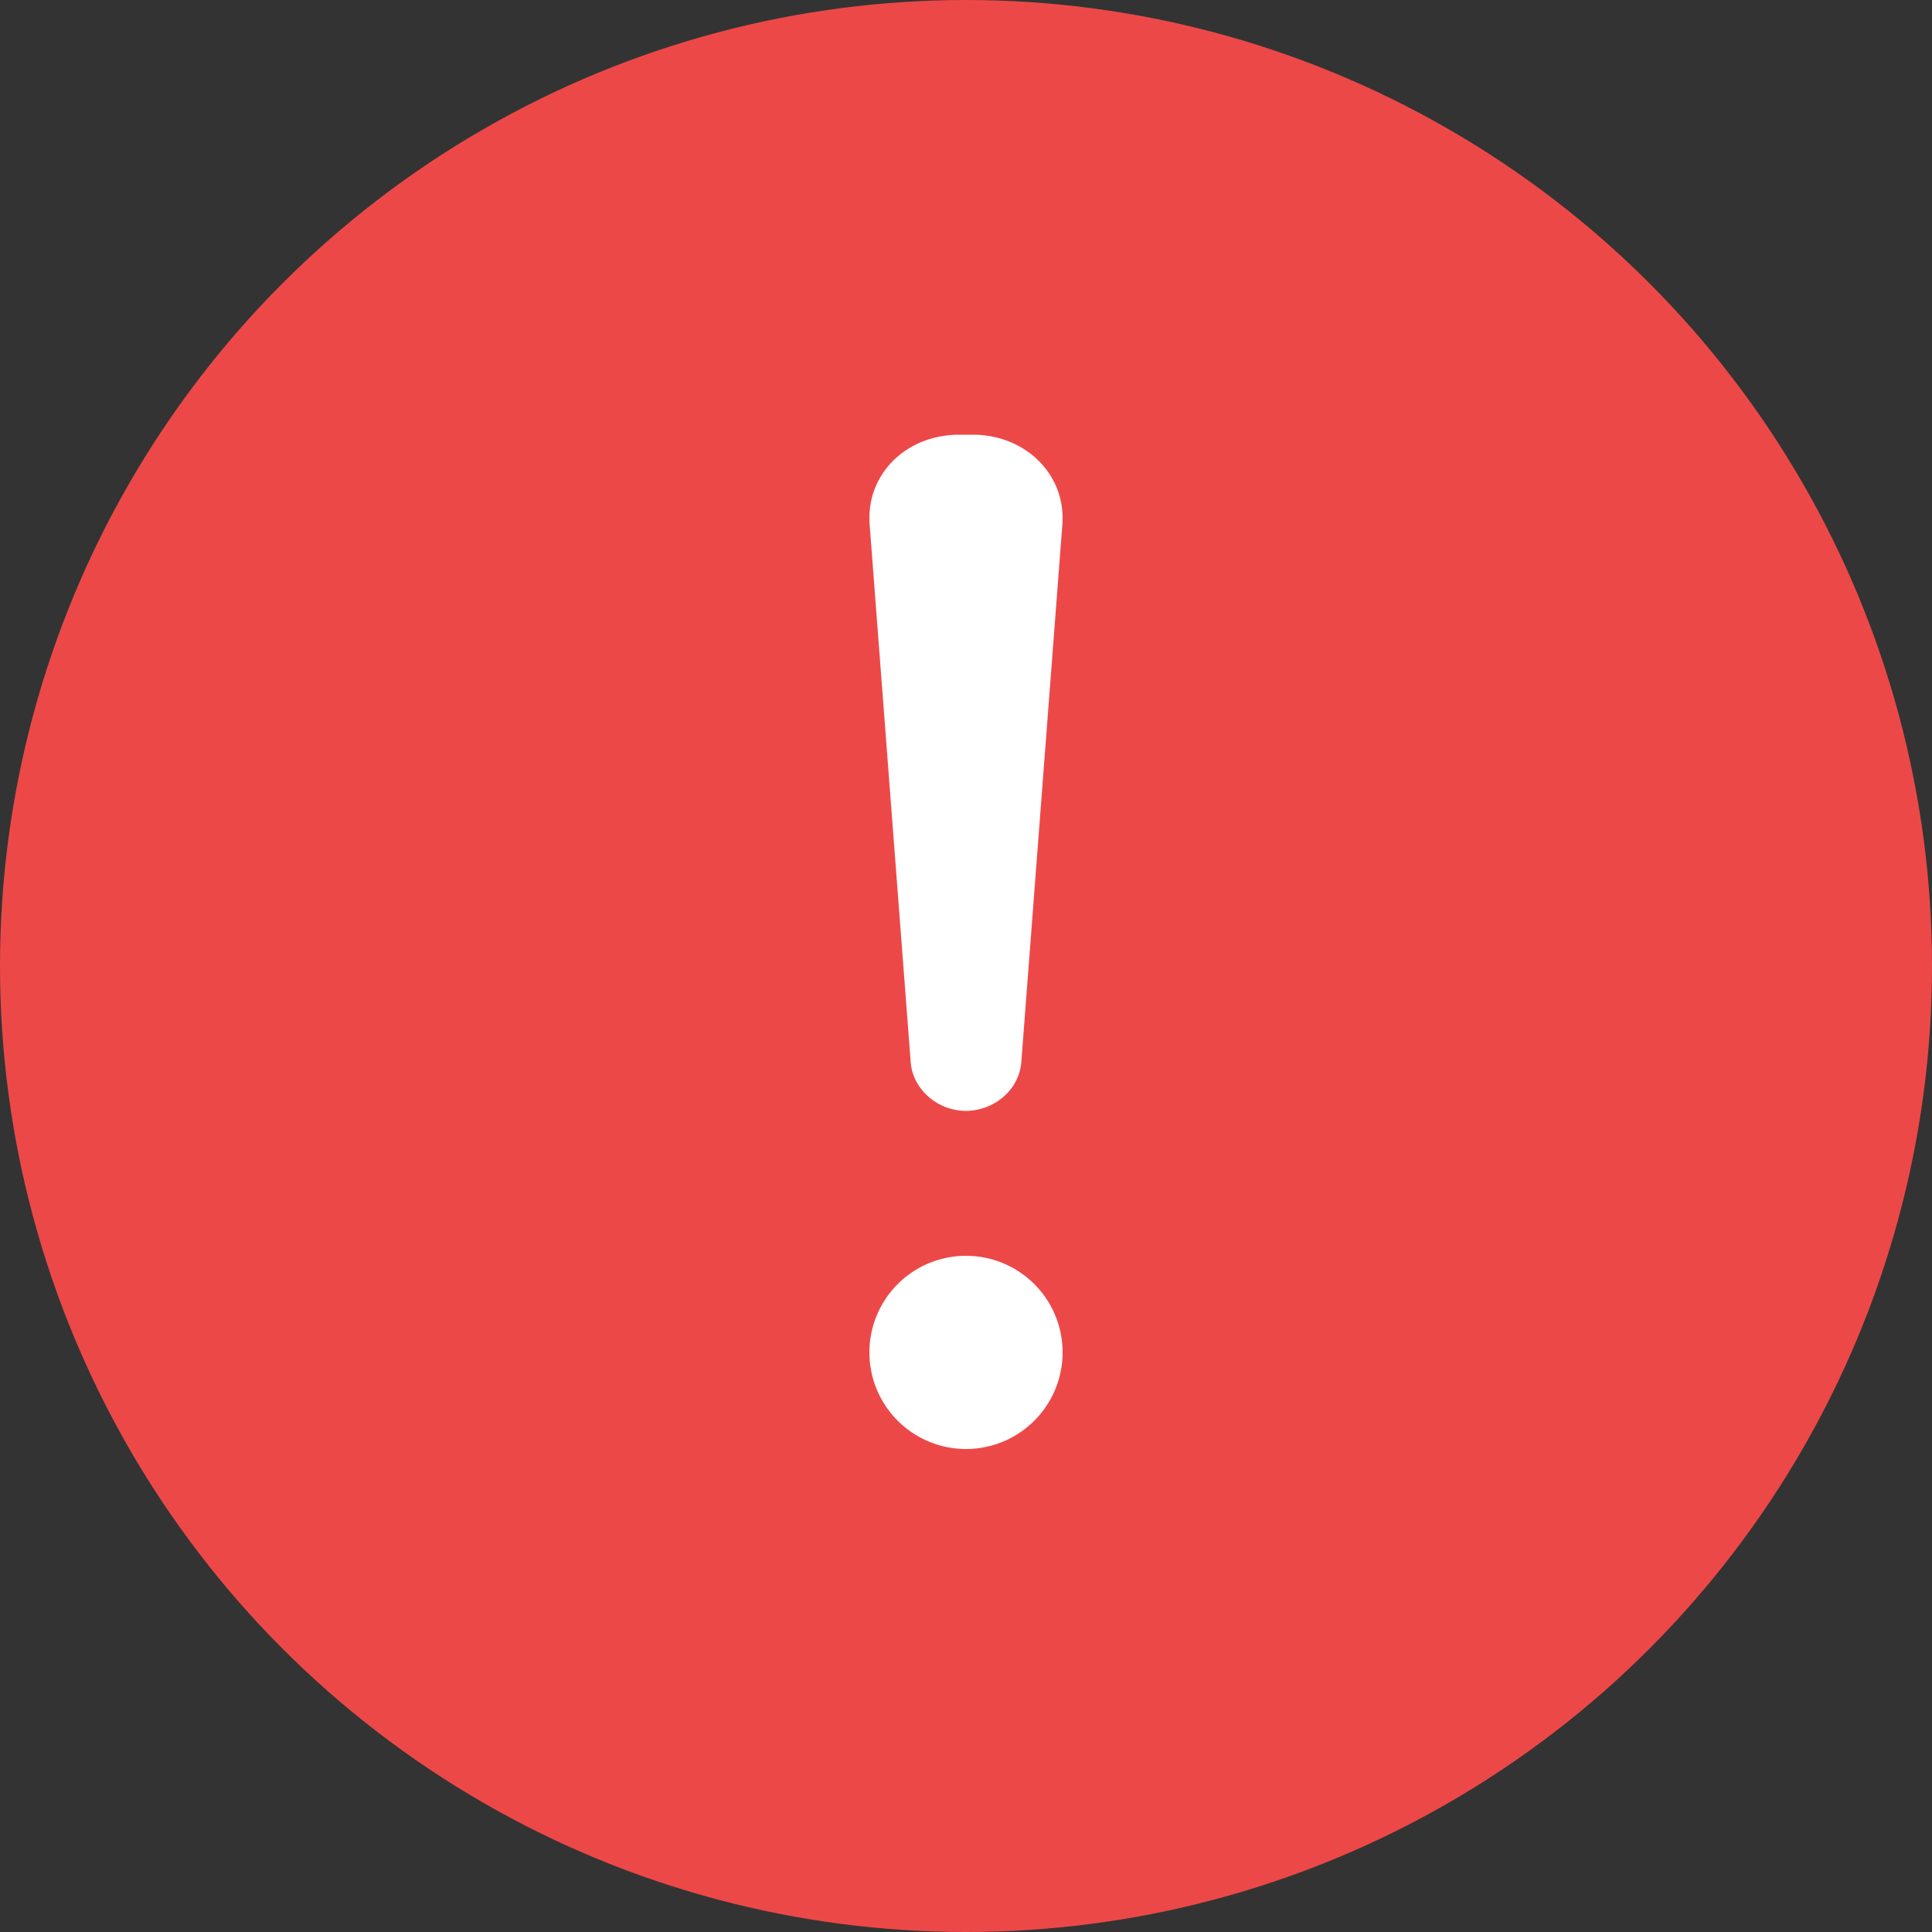 <svg xmlns="http://www.w3.org/2000/svg" width="64" height="64" viewBox="0 0 64 64">
    <rect x="0" y="0" width="64" height="64" fill="#333333" stroke="none"/>
    <g fill="none" fill-rule="nonzero">
        <circle cx="32" cy="32" r="32" fill="#ED4848"/>
        <path fill="#FFF" d="M28.808 17.376c-.126-1.646 1.19-2.976 2.97-2.976h.442c1.766 0 3.097 1.334 2.972 2.976l-1.36 17.813c-.074.898-.868 1.596-1.831 1.611-.944 0-1.765-.72-1.833-1.611l-1.36-17.815v.002zM32 48a3.2 3.2 0 1 0 0-6.4 3.2 3.2 0 0 0 0 6.4z"/>
    </g>
</svg>
